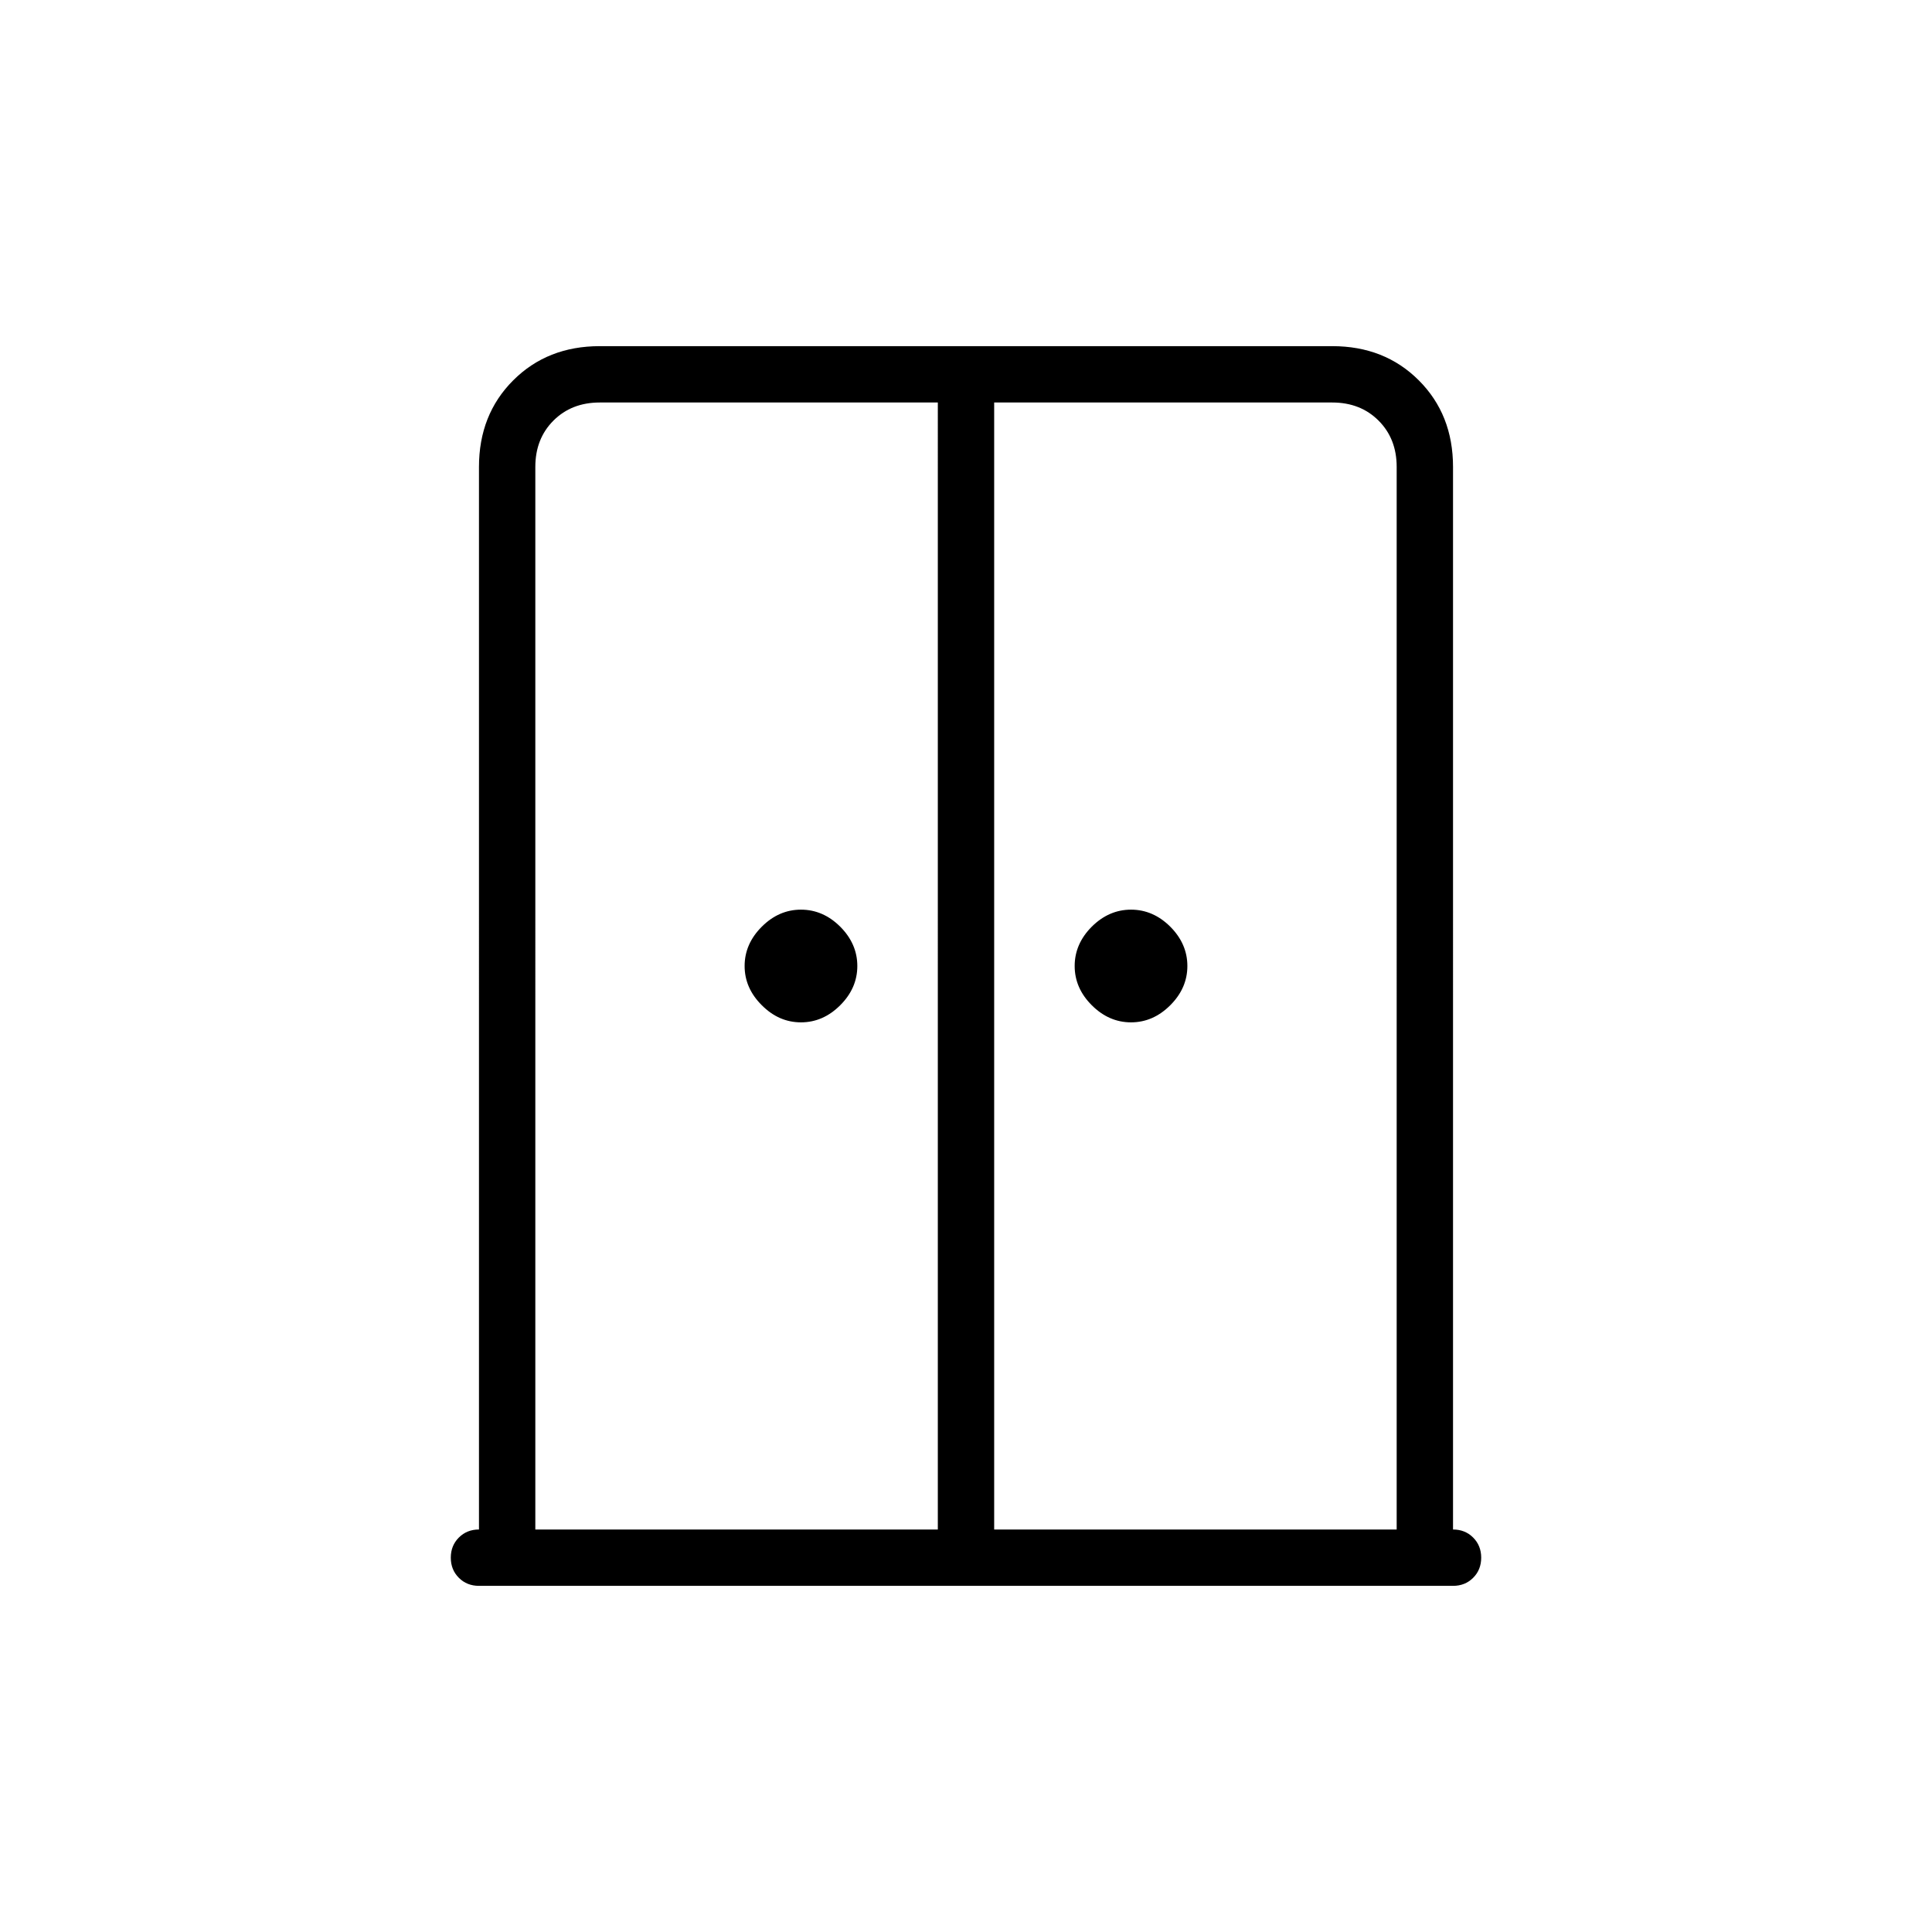 <svg xmlns="http://www.w3.org/2000/svg" height="24" width="24"><path d="M9.95 12.7q-.275 0-.487-.213-.213-.212-.213-.487t.213-.488q.212-.212.487-.212t.488.212q.212.213.212.488t-.212.487q-.213.213-.488.213Zm4.1 0q-.275 0-.488-.213-.212-.212-.212-.487t.212-.488q.213-.212.488-.212t.488.212q.212.213.212.488t-.212.487q-.213.213-.488.213Zm-8.1 7q-.15 0-.25-.1t-.1-.25q0-.15.1-.25t.25-.1V5.8q0-.65.425-1.075Q6.8 4.3 7.45 4.3h9.1q.65 0 1.075.425.425.425.425 1.075V19q.15 0 .25.1t.1.25q0 .15-.1.25t-.25.1Zm.7-.7h5V5h-4.2q-.35 0-.575.225-.225.225-.225.575Zm5.7 0h5V5.8q0-.35-.225-.575Q16.9 5 16.55 5h-4.2ZM12 11.65Z"/></svg>